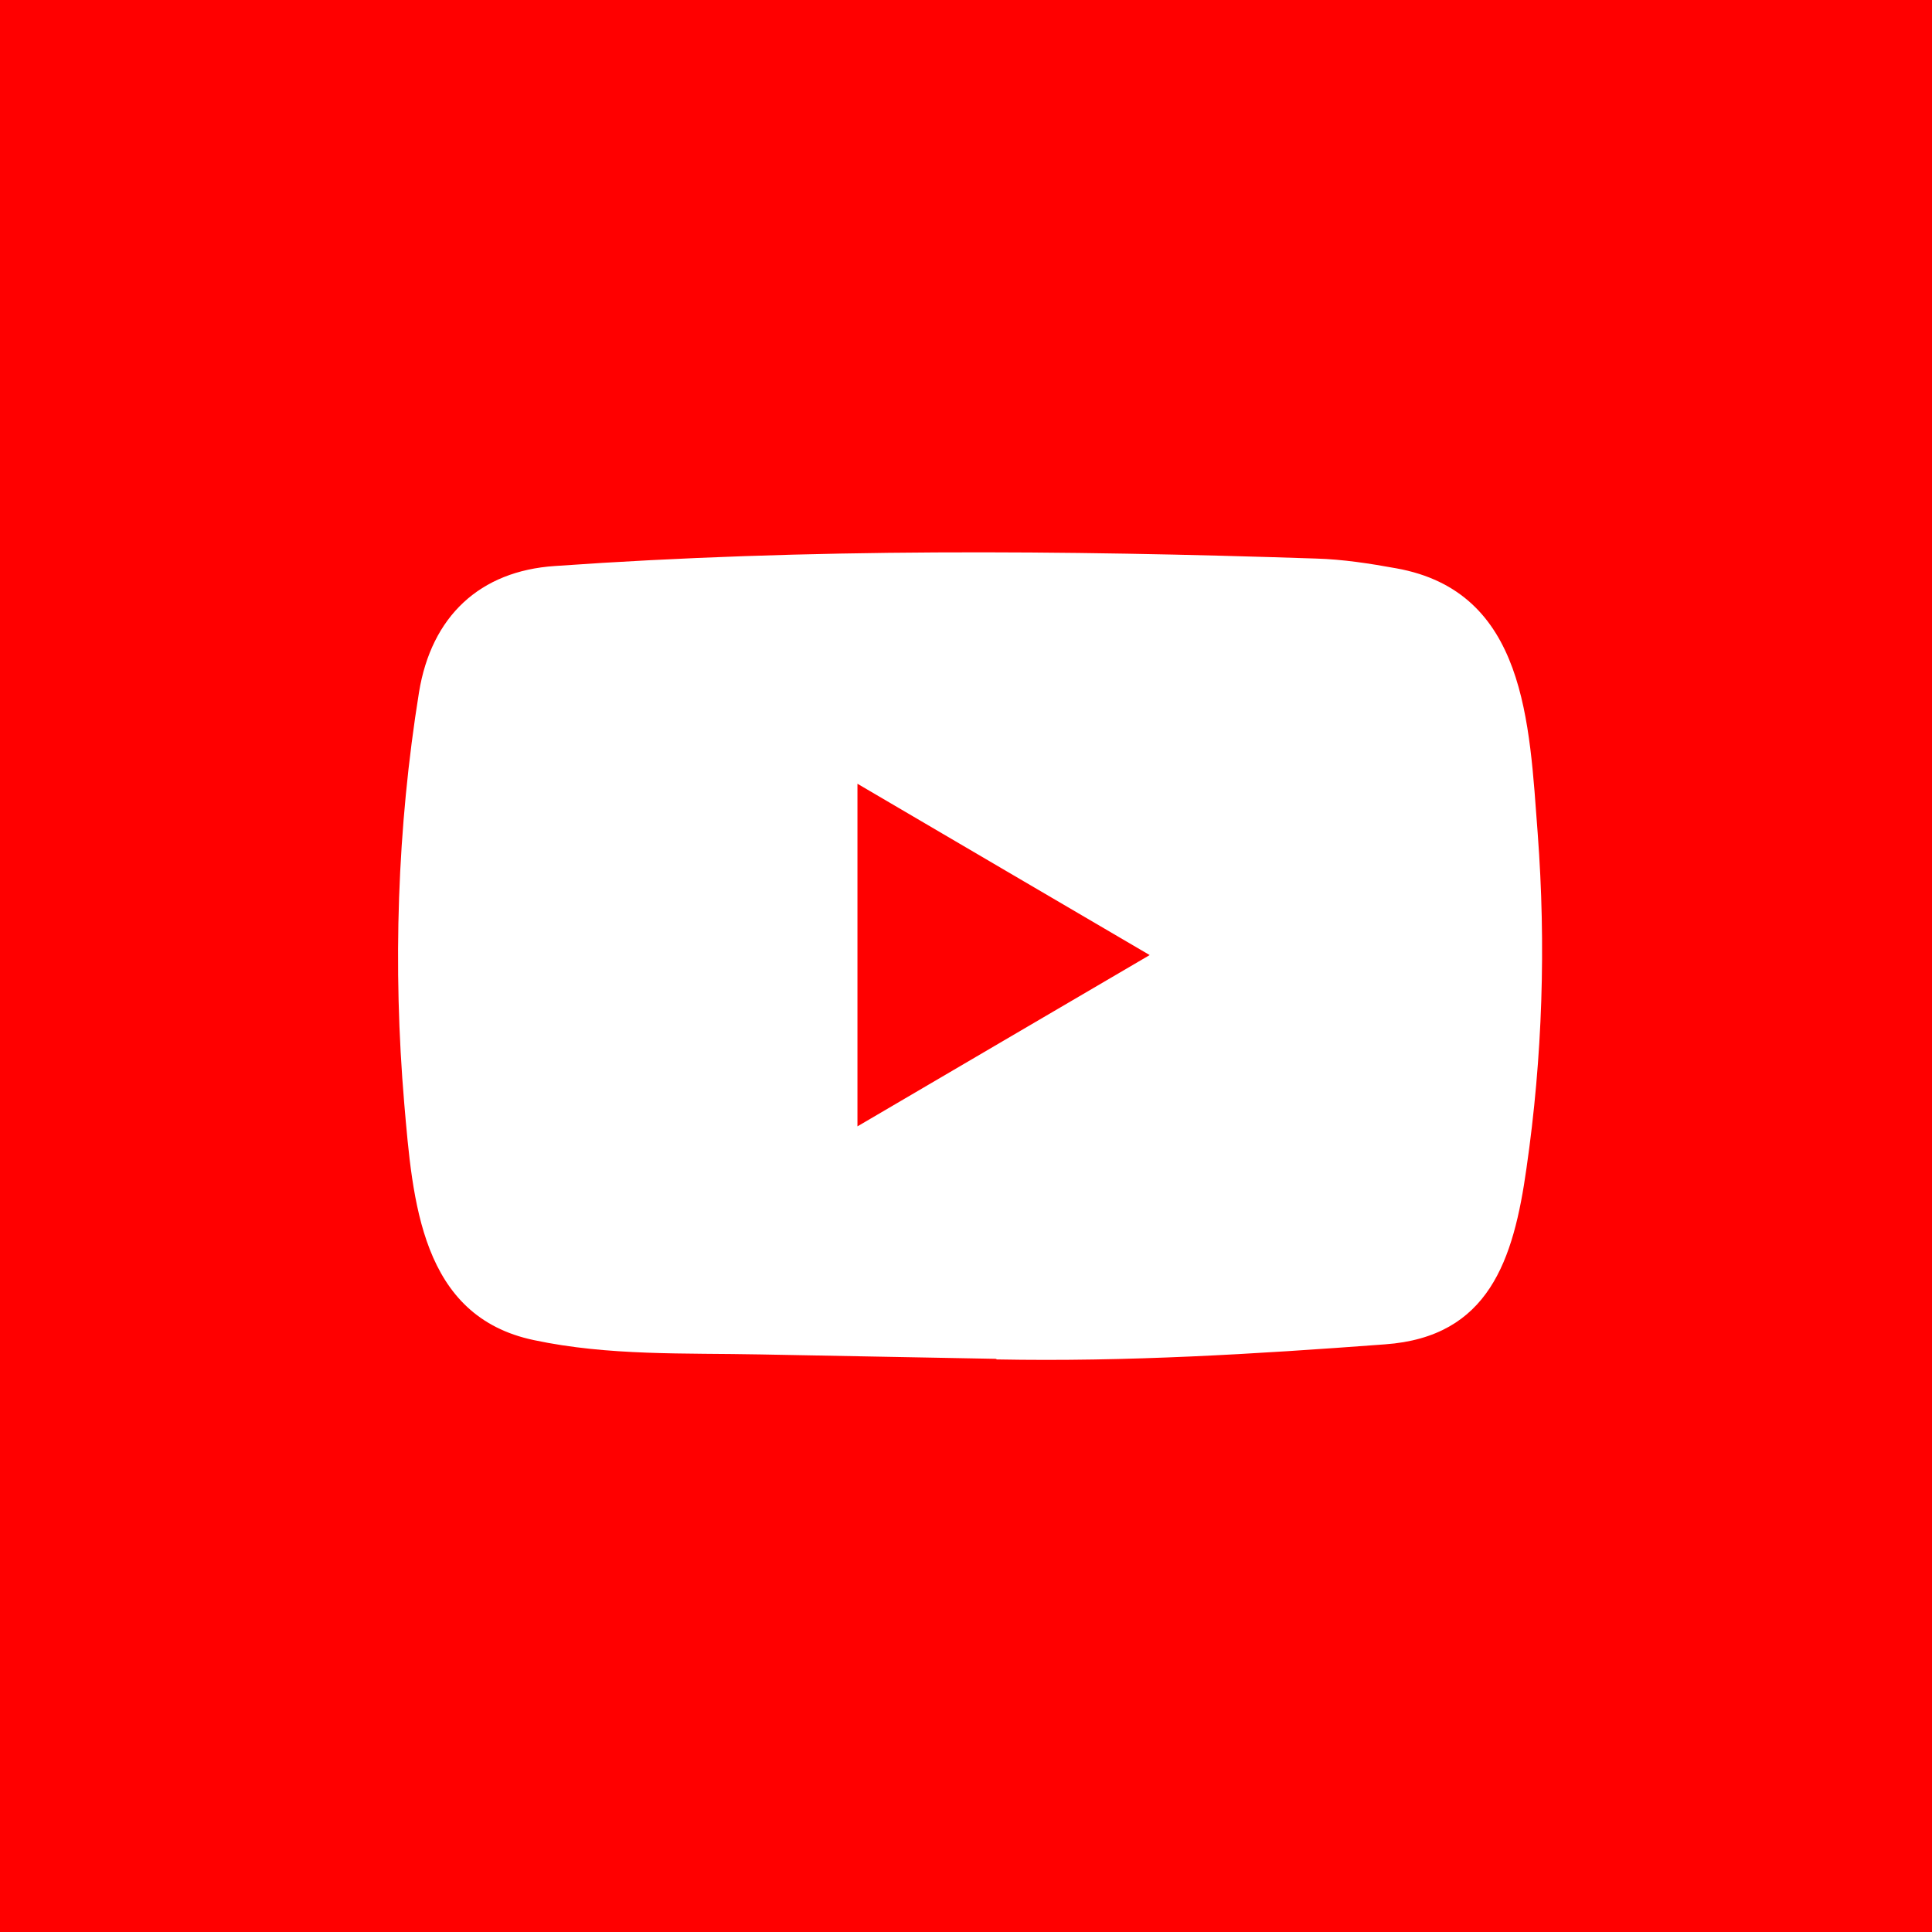 <svg width="55" height="55" viewBox="0 0 55 55" fill="none" xmlns="http://www.w3.org/2000/svg">
<rect width="55" height="55" fill="#FF0000"/>
<path d="M28.338 38.683L21.656 38.558C19.493 38.515 17.324 38.602 15.203 38.151C11.976 37.479 11.748 34.181 11.508 31.414C11.179 27.525 11.306 23.565 11.928 19.709C12.28 17.545 13.661 16.253 15.798 16.113C23.012 15.603 30.273 15.663 37.47 15.901C38.23 15.923 38.996 16.042 39.745 16.178C43.445 16.84 43.535 20.577 43.775 23.723C44.014 26.902 43.913 30.097 43.456 33.254C43.089 35.868 42.388 38.06 39.426 38.271C35.716 38.548 32.091 38.771 28.37 38.7C28.37 38.683 28.349 38.683 28.338 38.683ZM24.41 32.065C27.206 30.427 29.948 28.816 32.729 27.189C29.927 25.551 27.19 23.94 24.41 22.312V32.065Z" fill="white"/>
</svg>

